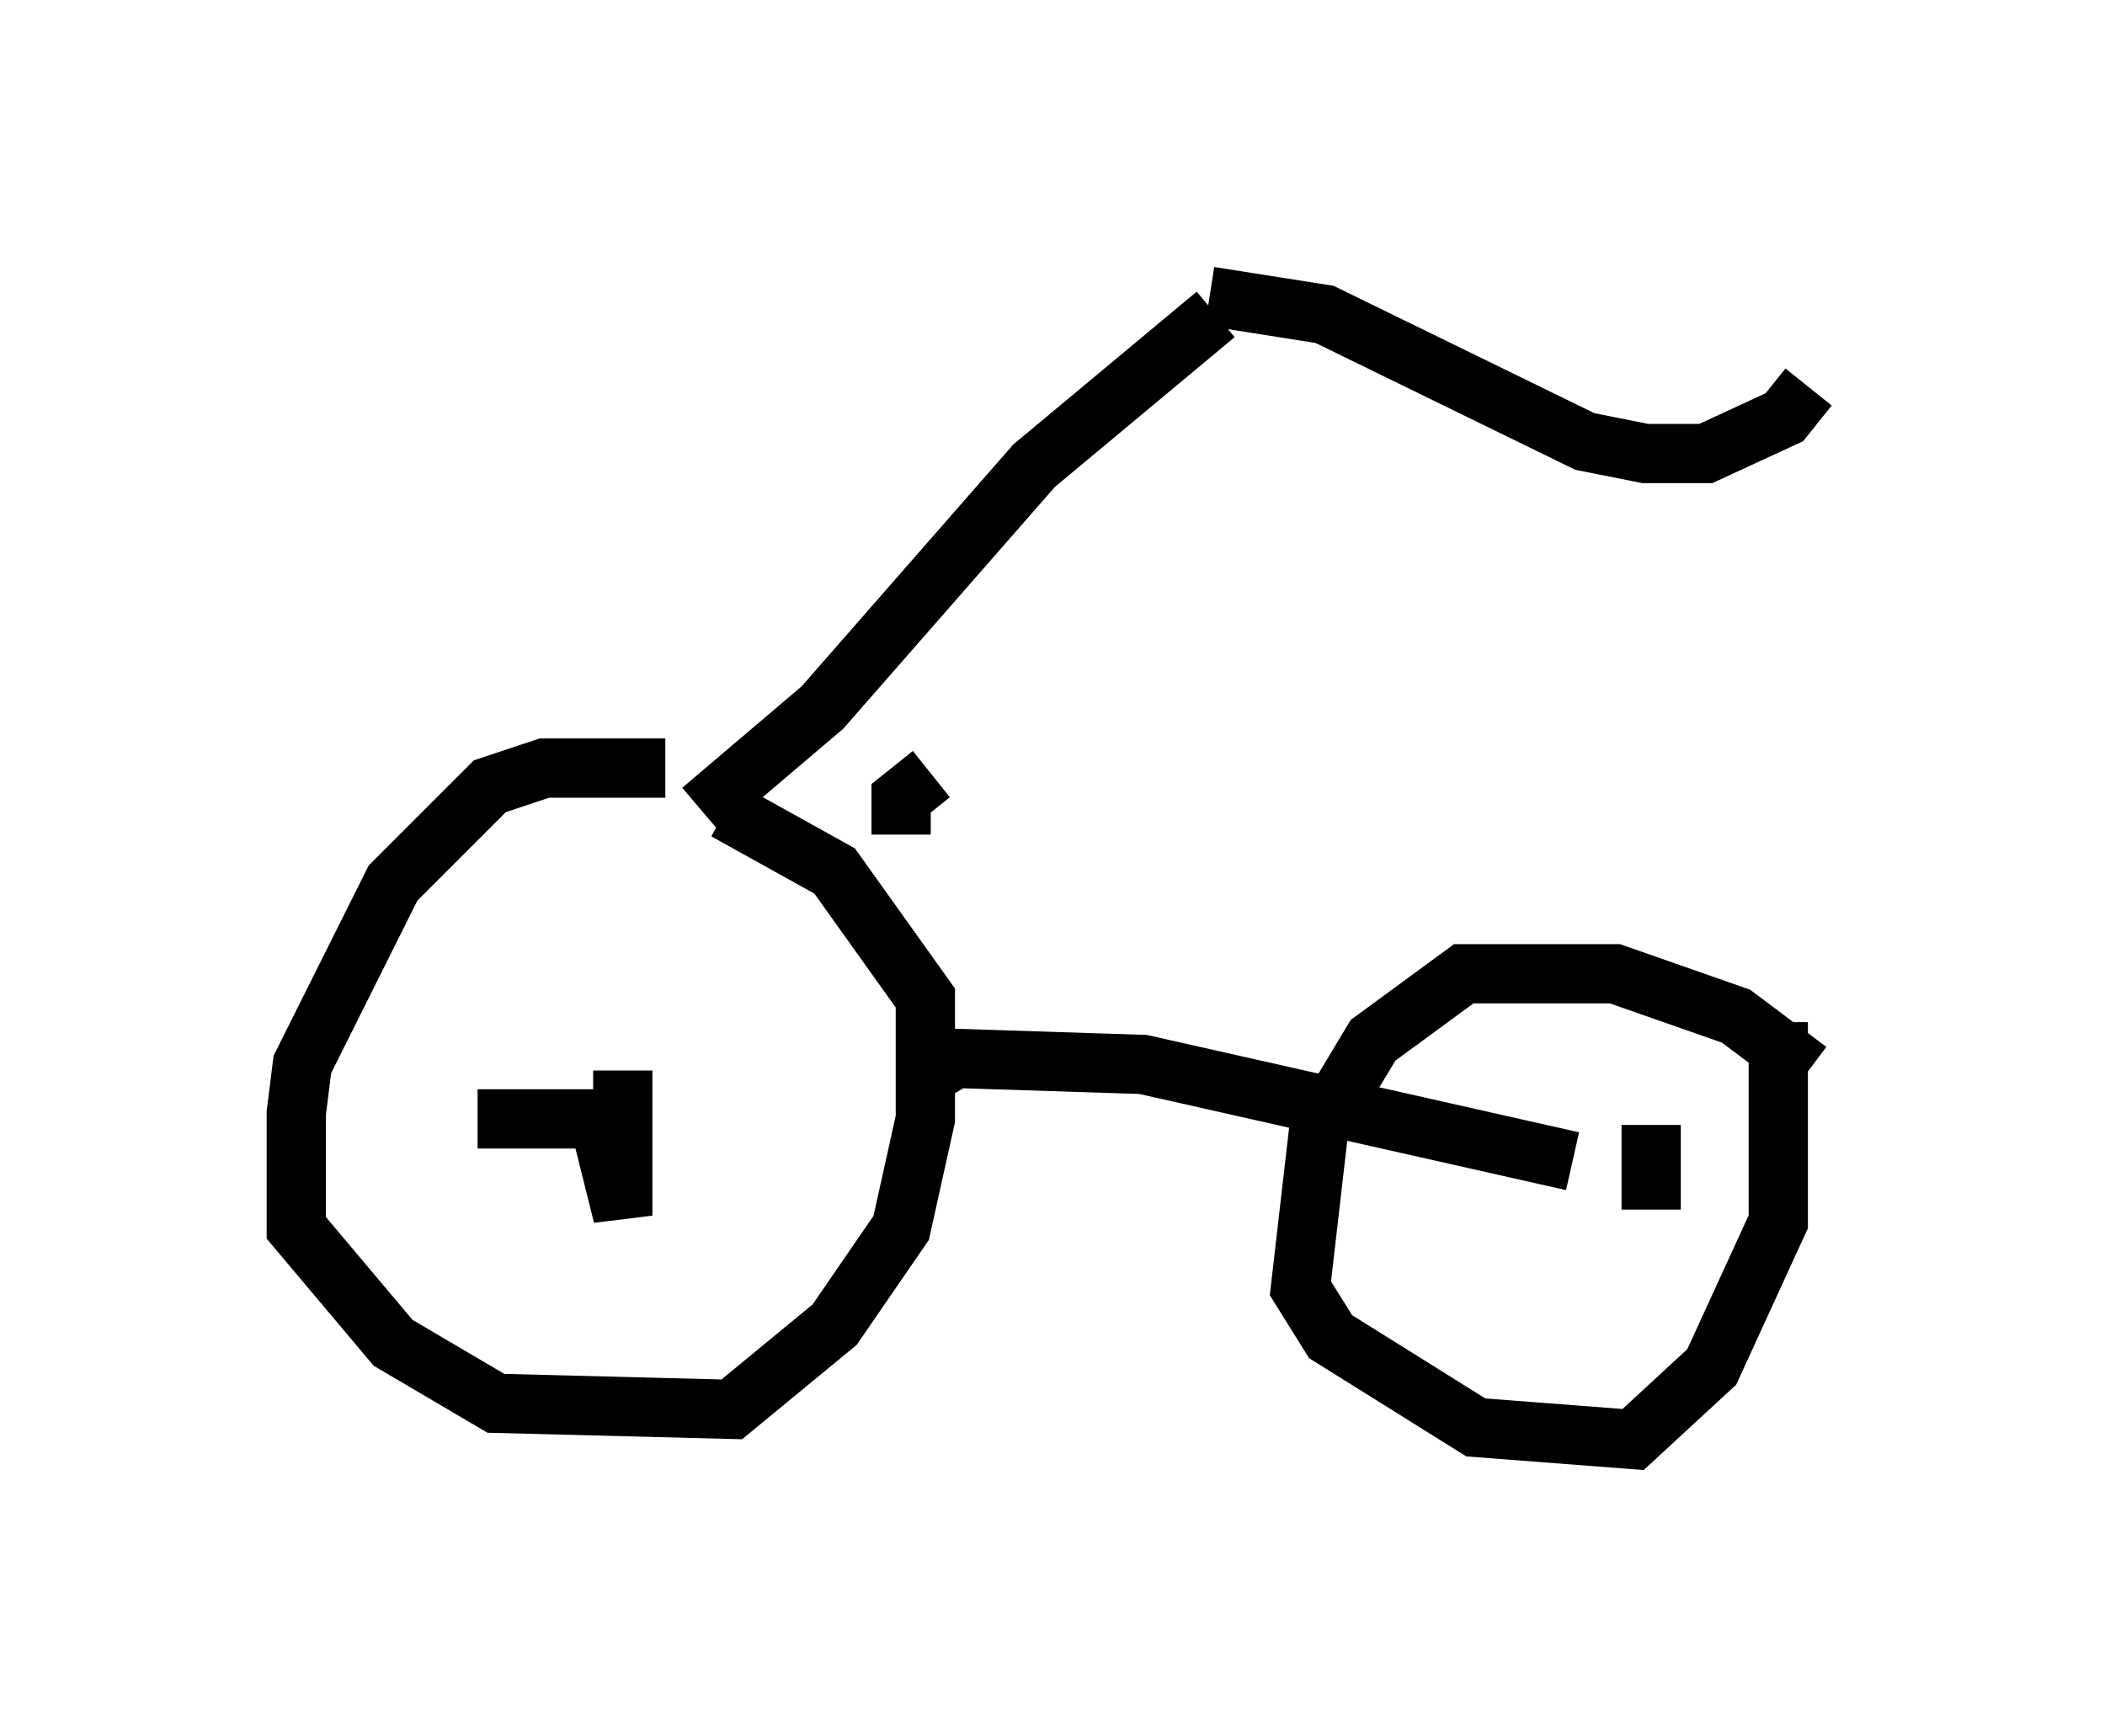 <?xml version="1.0" encoding="utf-8" ?>
<svg baseProfile="full" height="29.294" version="1.1" width="35.521" xmlns="http://www.w3.org/2000/svg" xmlns:ev="http://www.w3.org/2001/xml-events" xmlns:xlink="http://www.w3.org/1999/xlink"><defs /><rect fill="white" height="29.294" width="35.521" x="0" y="0" /><path d="M12.554, 13.473 m-1.327, -0.51 l-2.042, 0.0 -0.919, 0.306 l-1.633, 1.633 -1.531, 3.063 l-0.102, 0.817 0.0, 1.94 l1.633, 1.94 1.735, 1.021 l3.981, 0.102 1.735, -1.429 l1.123, -1.633 0.408, -1.838 l0.0, -2.042 -1.531, -2.144 l-1.838, -1.021 m18.273, 4.39 l-1.225, -0.919 -2.042, -0.715 l-2.552, 0.0 -1.531, 1.123 l-0.919, 1.531 -0.306, 2.654 l0.51, 0.817 2.45, 1.531 l2.654, 0.204 1.327, -1.225 l1.123, -2.45 0.0, -3.369 m-20.009, 1.735 l0.0, 0.0 m16.946, 1.531 l0.0, 0.0 m-18.886, -1.633 l2.042, 0.0 0.408, 1.633 l0.0, -2.45 m17.354, 2.348 l0.0, -1.429 m-12.25, -0.817 l0.51, -0.306 3.165, 0.102 l7.248, 1.633 m-14.7, -5.921 l2.042, -1.735 3.573, -4.083 l3.063, -2.552 m-0.102, -0.306 l1.94, 0.306 4.39, 2.144 l1.021, 0.204 1.021, 0.0 l1.327, -0.613 0.408, -0.51 m-15.313, 7.554 l0.0, -0.613 0.51, -0.408 " fill="none" stroke="black" stroke-width="1" /></svg>